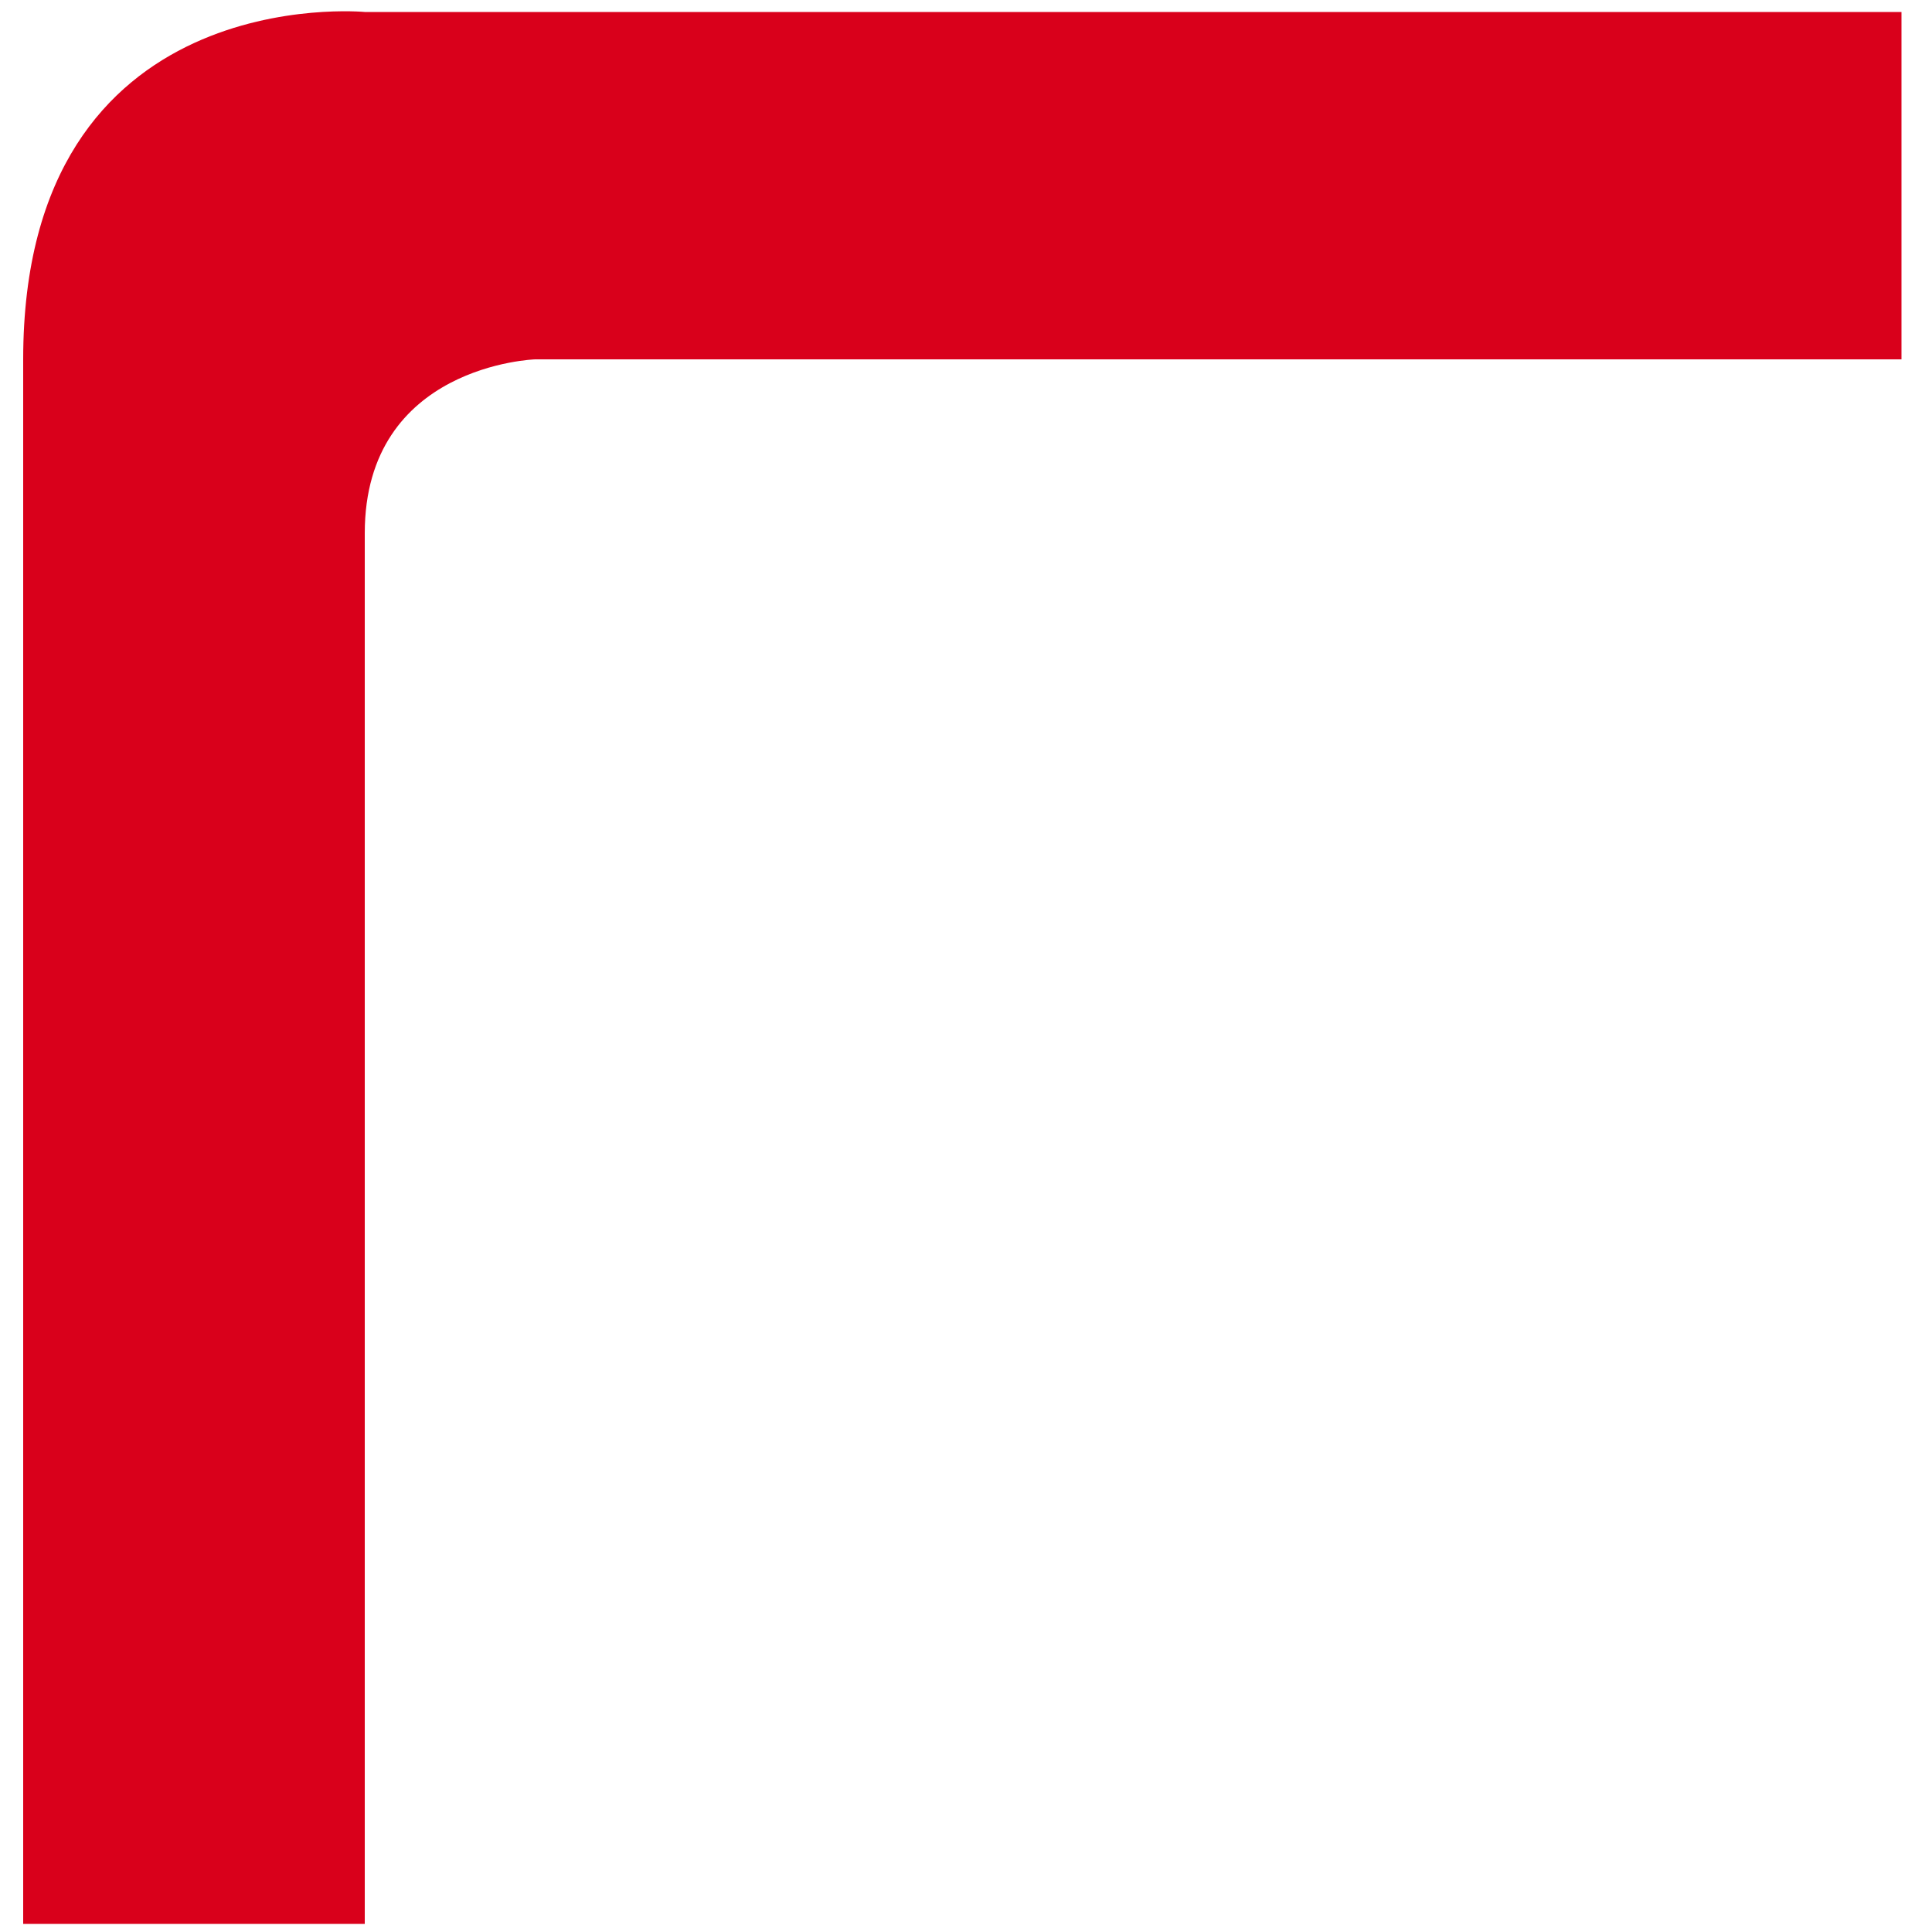 ﻿<?xml version="1.0" encoding="utf-8"?>
<svg version="1.1" xmlns:xlink="http://www.w3.org/1999/xlink" width="5px" height="5px" xmlns="http://www.w3.org/2000/svg">
  <g transform="matrix(1 0 0 1 -43 -24 )">
    <path d="M 0.944 4.979  L 0.944 1.38  C 0.944 0.944  1.385 0.93  1.385 0.93  L 4.921 0.93  L 4.921 0.031  L 0.944 0.031  C 0.944 0.031  0.06 -0.054  0.06 0.93  L 0.06 4.979  L 0.944 4.979  Z " fill-rule="nonzero" fill="#d9001b" stroke="none" transform="matrix(1 0 0 1 43 24 )" />
  </g>
</svg>